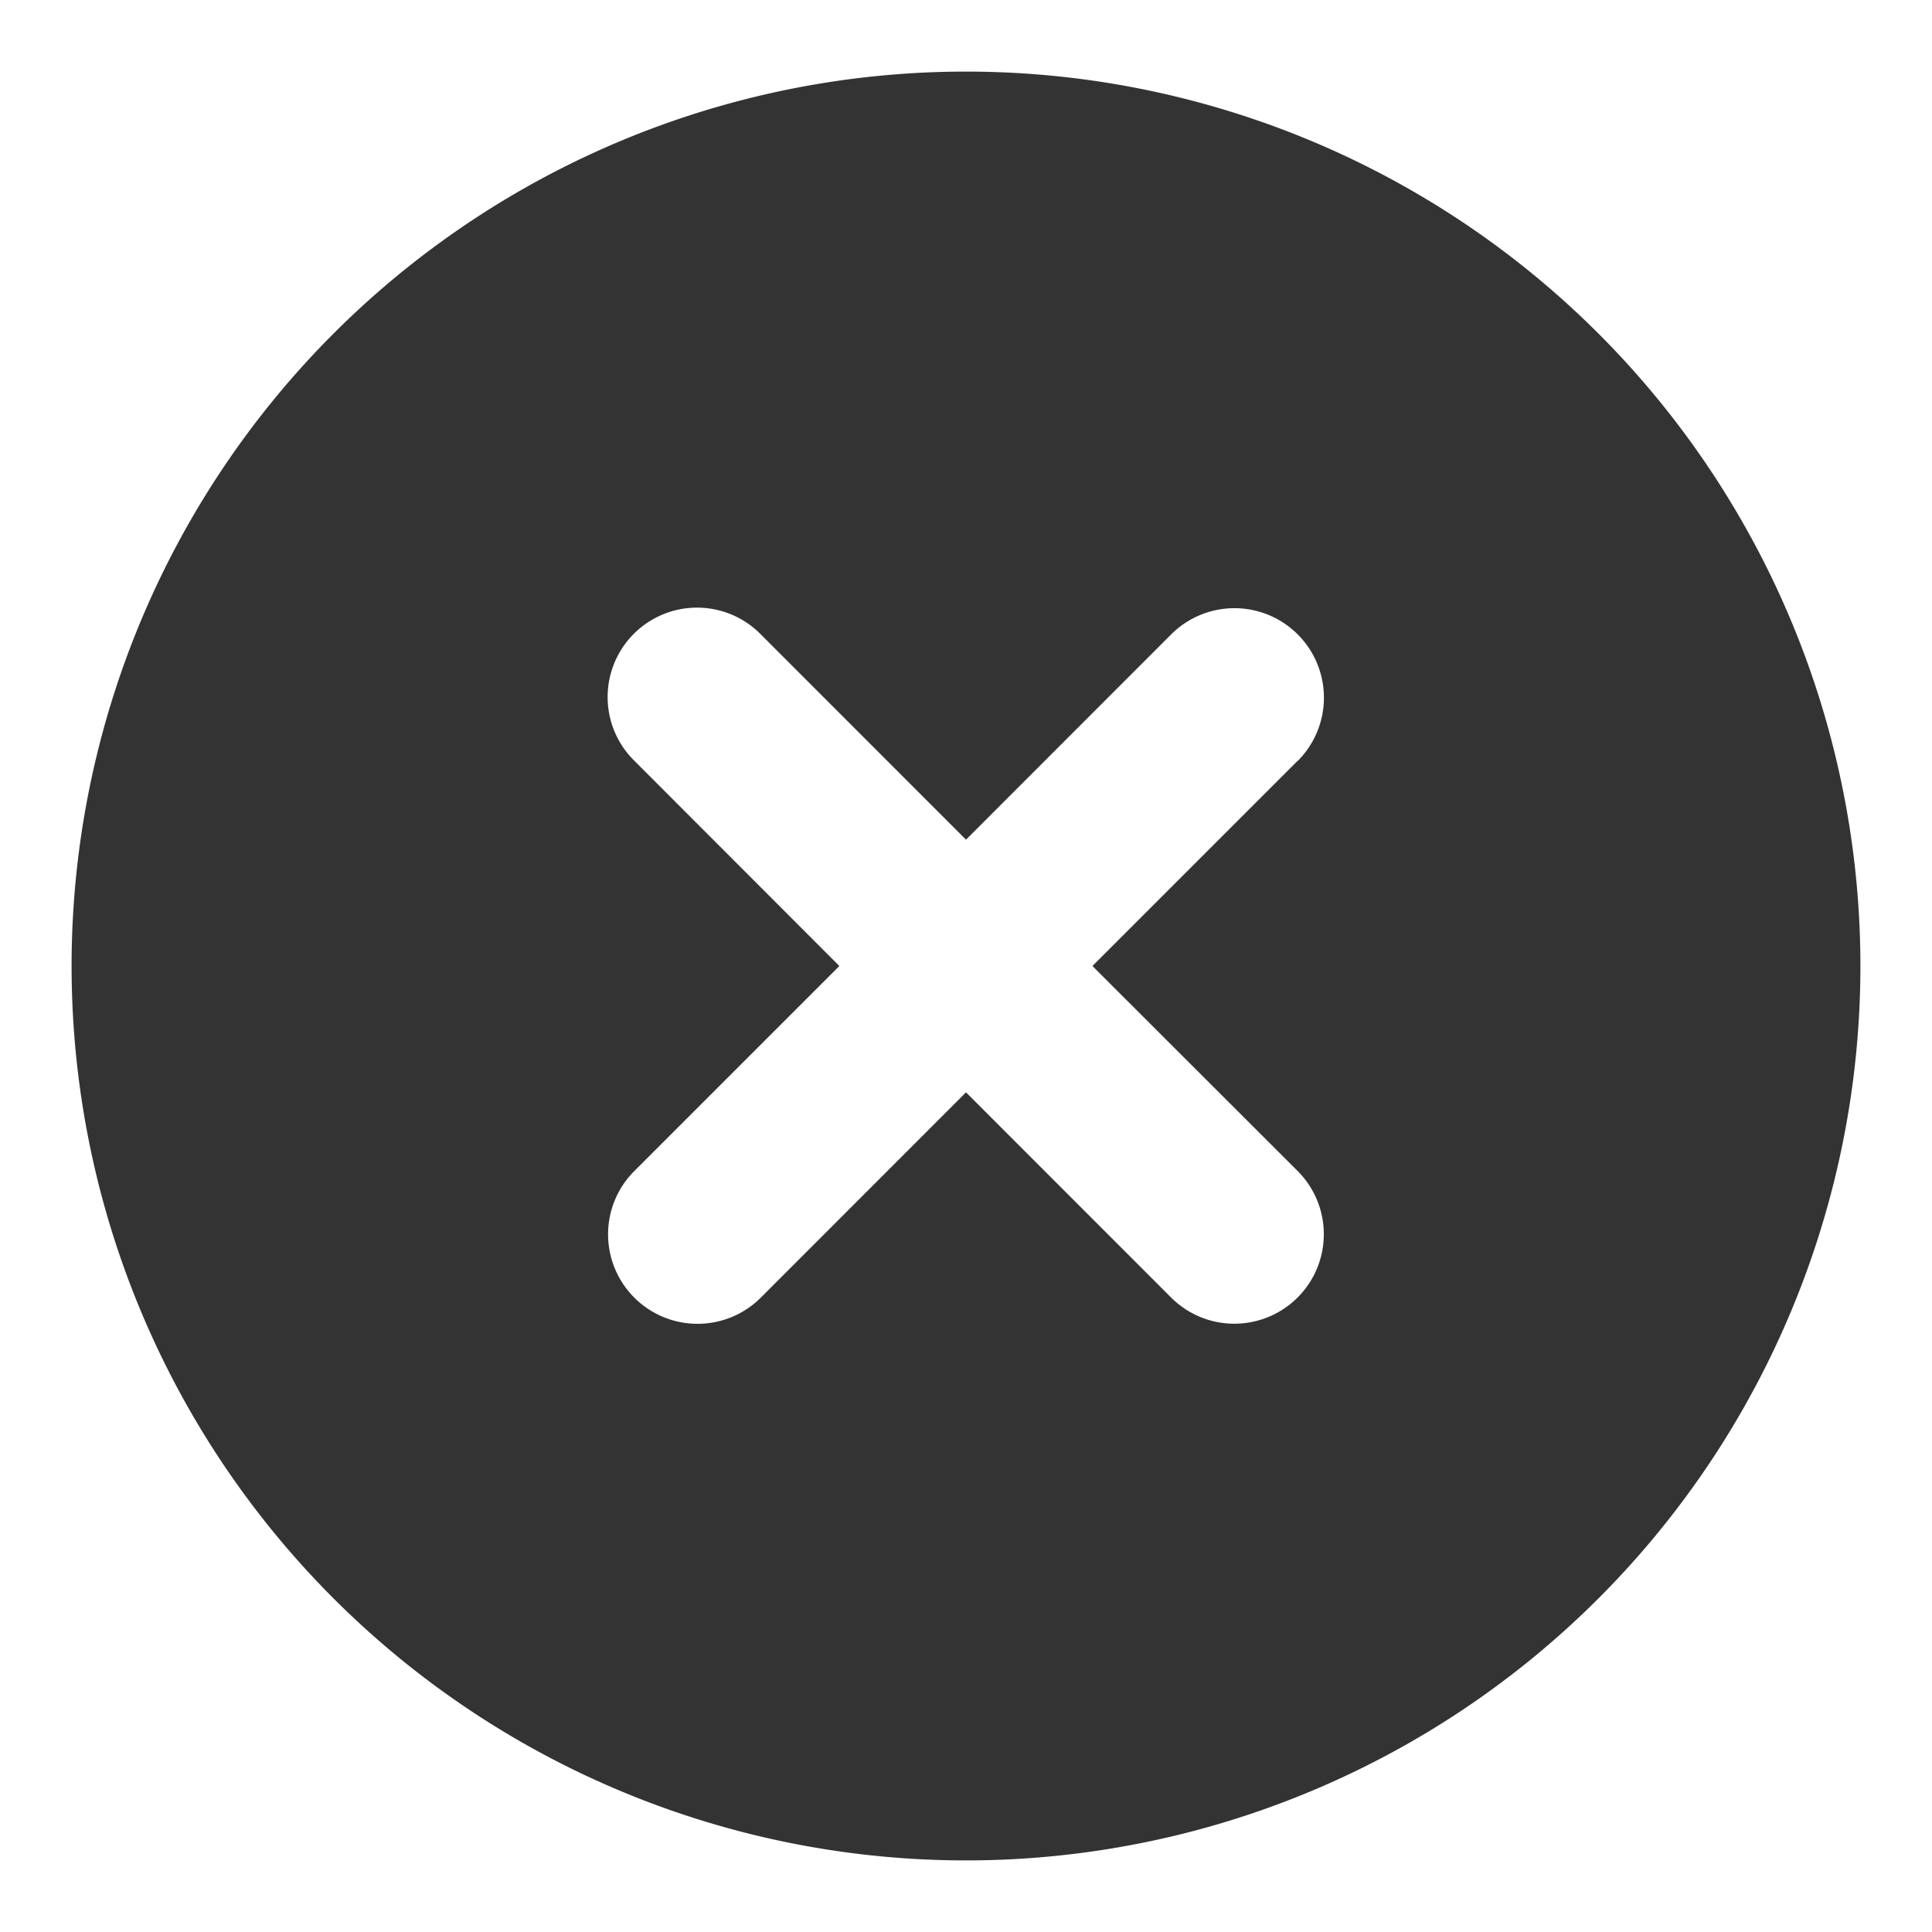 <svg width="18" height="18" fill="none" xmlns="http://www.w3.org/2000/svg"><path fill-rule="evenodd" clip-rule="evenodd" d="M17.333 9A8.333 8.333 0 11.667 9a8.333 8.333 0 0116.666 0zM12.09 7.09a.833.833 0 10-1.178-1.18L9 7.823 7.088 5.91A.833.833 0 105.91 7.088L7.82 9l-1.91 1.91a.833.833 0 101.178 1.18L9 10.177l1.91 1.911a.833.833 0 001.18-1.178L10.178 9l1.91-1.91z" fill="#333"/></svg>